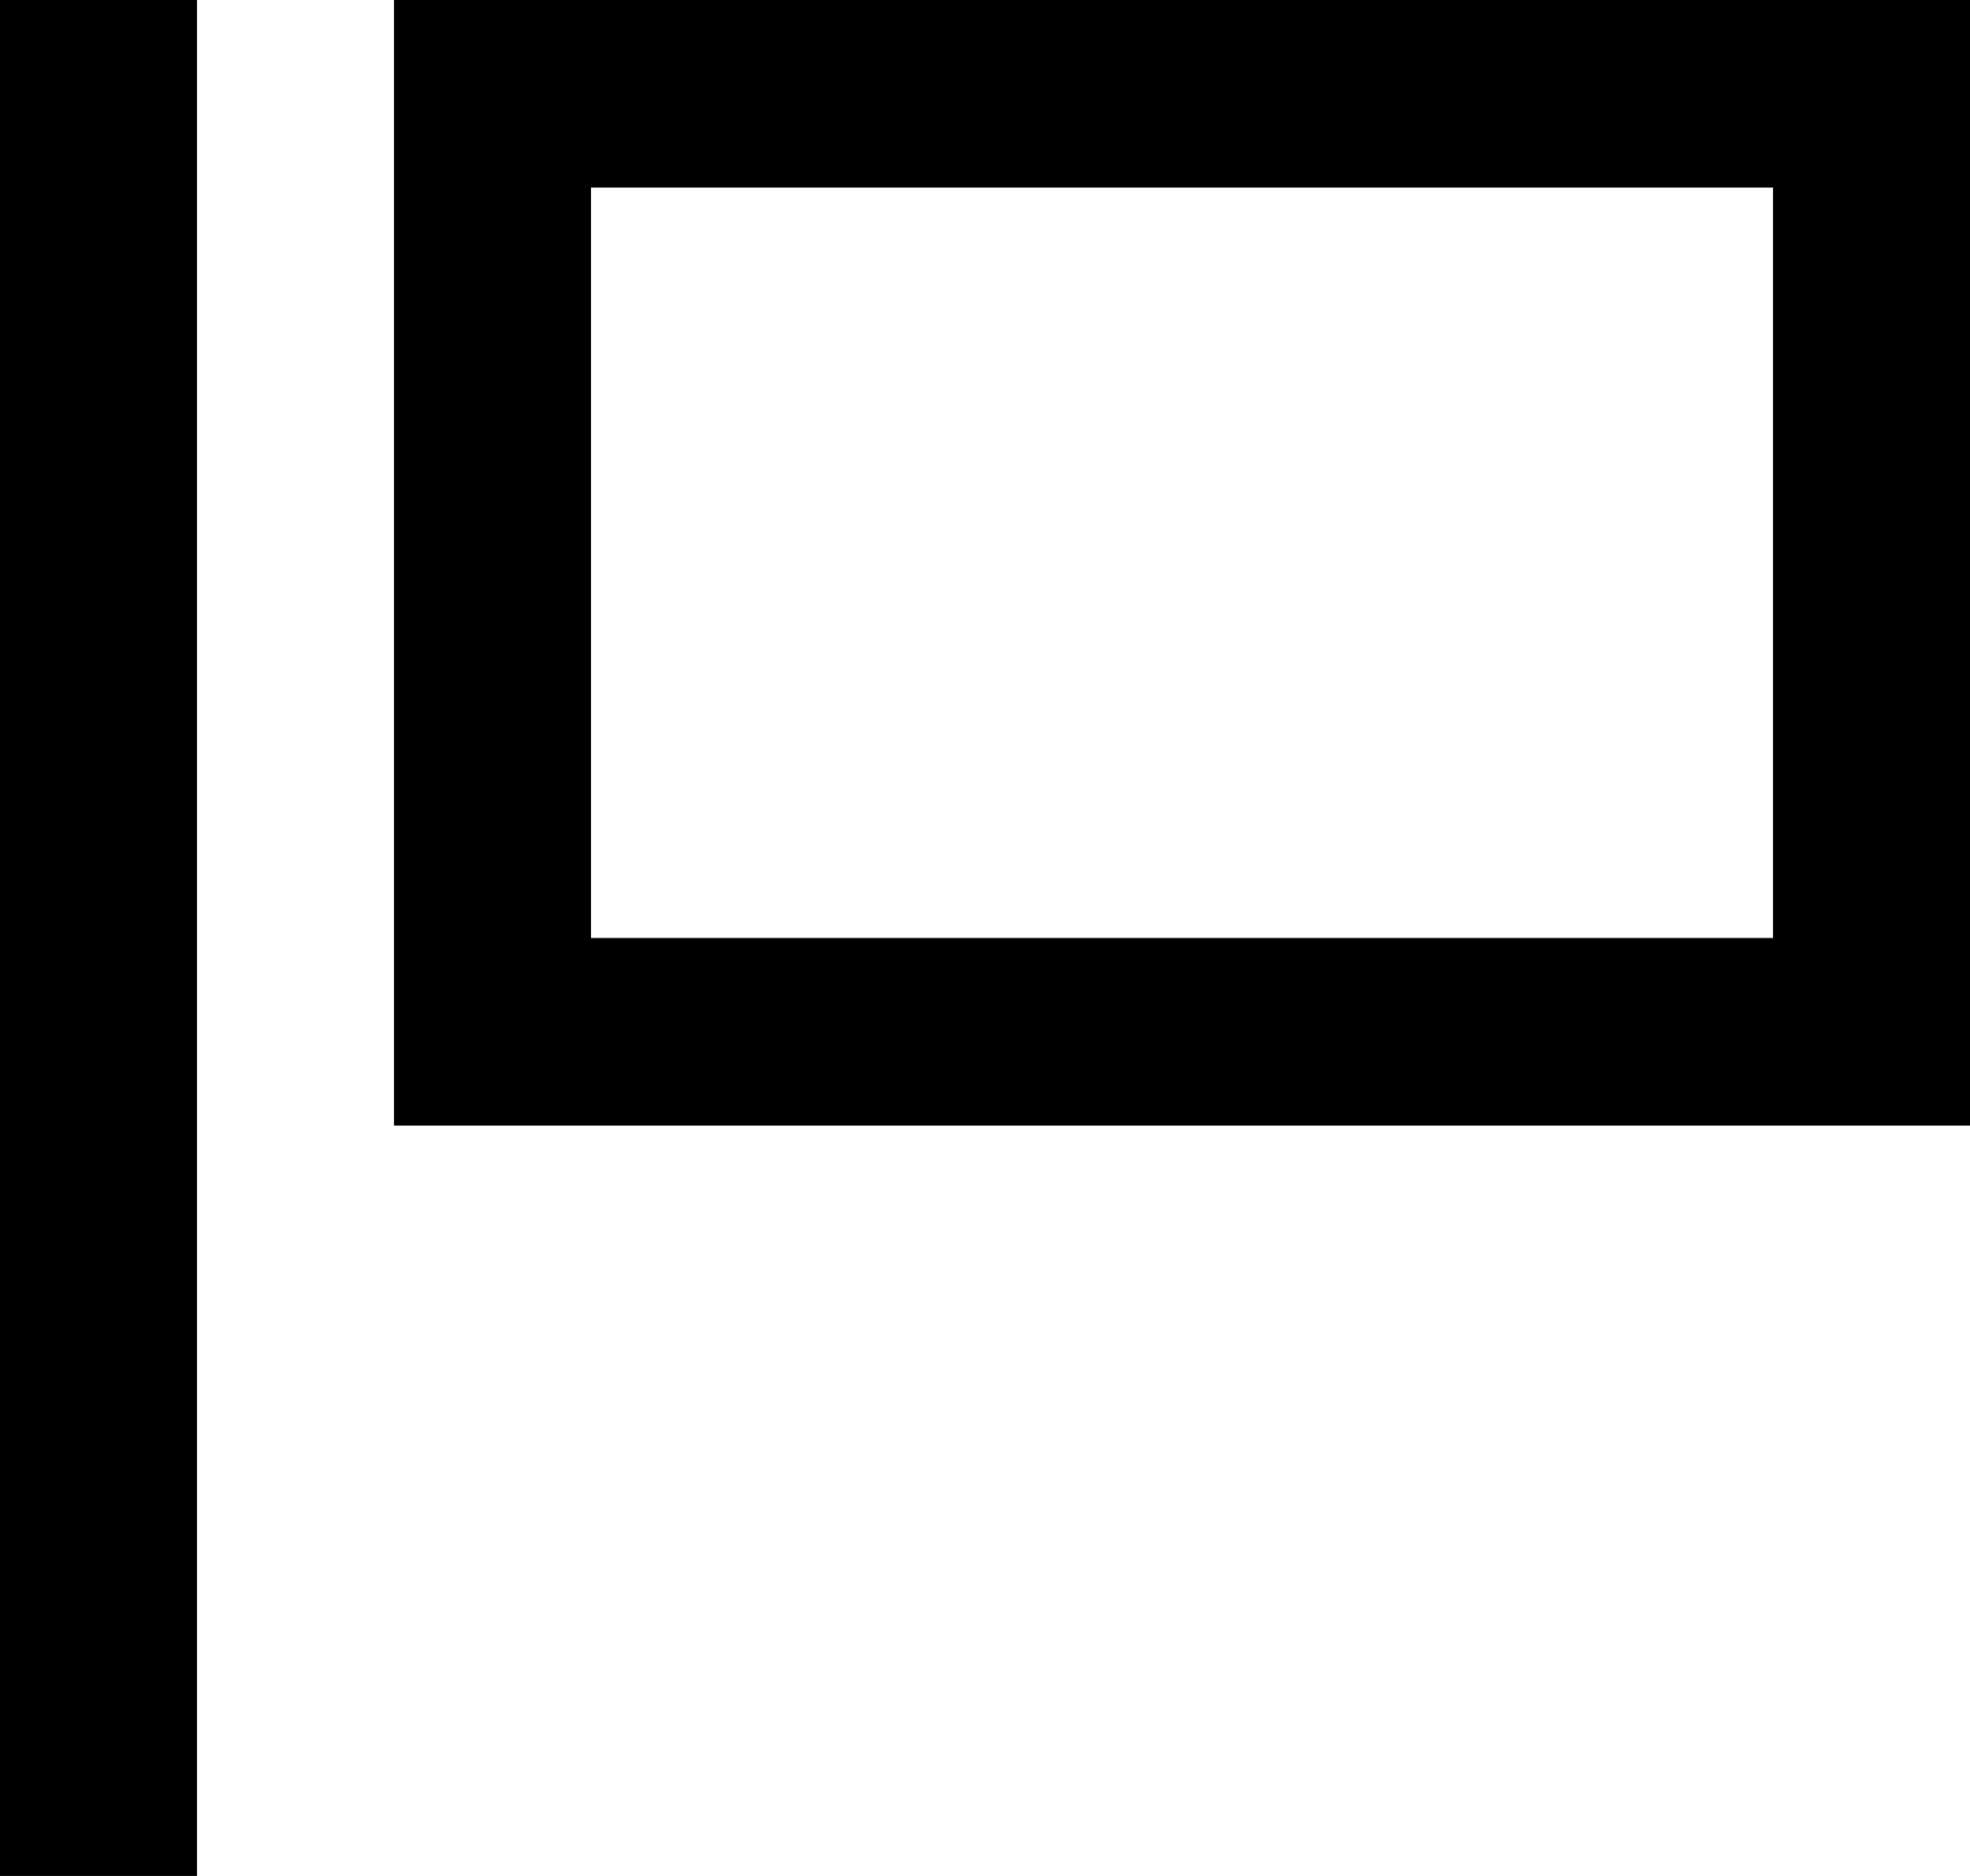 <?xml version="1.0" encoding="UTF-8" standalone="no"?>
<svg width="21px" height="20px" viewBox="0 0 21 20" version="1.1" xmlns="http://www.w3.org/2000/svg" xmlns:xlink="http://www.w3.org/1999/xlink">
    <!-- Generator: Sketch 3.8.1 (29687) - http://www.bohemiancoding.com/sketch -->
    <title>report_flag [#1416]</title>
    <desc>Created with Sketch.</desc>
    <defs></defs>
    <g id="Page-1" stroke="none" stroke-width="1" fill="none" fill-rule="evenodd">
        <g id="Dribbble-Light-Preview" transform="translate(-219, -640)" fill="#000000">
            <g id="icons" transform="translate(56, 160)">
                <path d="M169.3,490 L181.9,490 L181.9,482 L169.3,482 L169.3,490 Z M167.2,492 L184,492 L184,480 L167.2,480 L167.2,492 Z M163,500 L165.1,500 L165.1,480 L163,480 L163,500 Z" id="report_flag-[#1416]"></path>
            </g>
        </g>
    </g>
</svg>